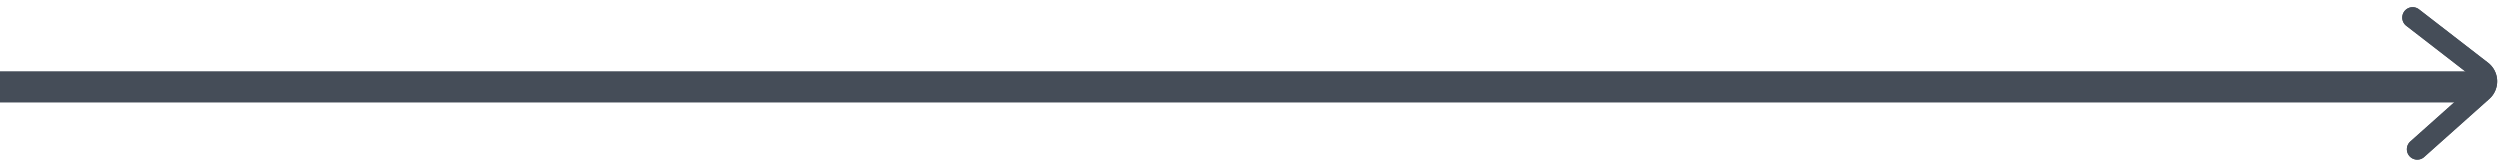 <svg xmlns="http://www.w3.org/2000/svg" width="120.284" height="7.907" viewBox="0 0 120.284 7.907">
  <g id="Group_108" data-name="Group 108" transform="translate(-41.25 -102.82)">
    <path id="Path_18" data-name="Path 18" d="M6.341,0,4.449,2.278l-.791.953a.633.633,0,0,1-.974,0L0,0" transform="matrix(-0.035, -0.999, 0.999, -0.035, 157.553, 110)" fill="none" stroke="#454d58" stroke-linecap="round" stroke-width="1"/>
    <path id="Path_19" data-name="Path 19" d="M6.341,0,4.449,2.278l-.791.953a.633.633,0,0,1-.974,0L0,0" transform="matrix(-0.035, -0.999, 0.999, -0.035, 157.553, 110)" fill="none" stroke="#454d58" stroke-linecap="round" stroke-width="1"/>
    <g id="arrows_dark_arrow_1" data-name="arrows dark/arrow 1" transform="translate(42 107)">
      <path id="Line" d="M.5,1.5H118.517" transform="translate(-0.5 -1.5)" fill="none" stroke="#454d58" stroke-linecap="square" stroke-miterlimit="10" stroke-width="1.5"/>
    </g>
  </g>
</svg>
